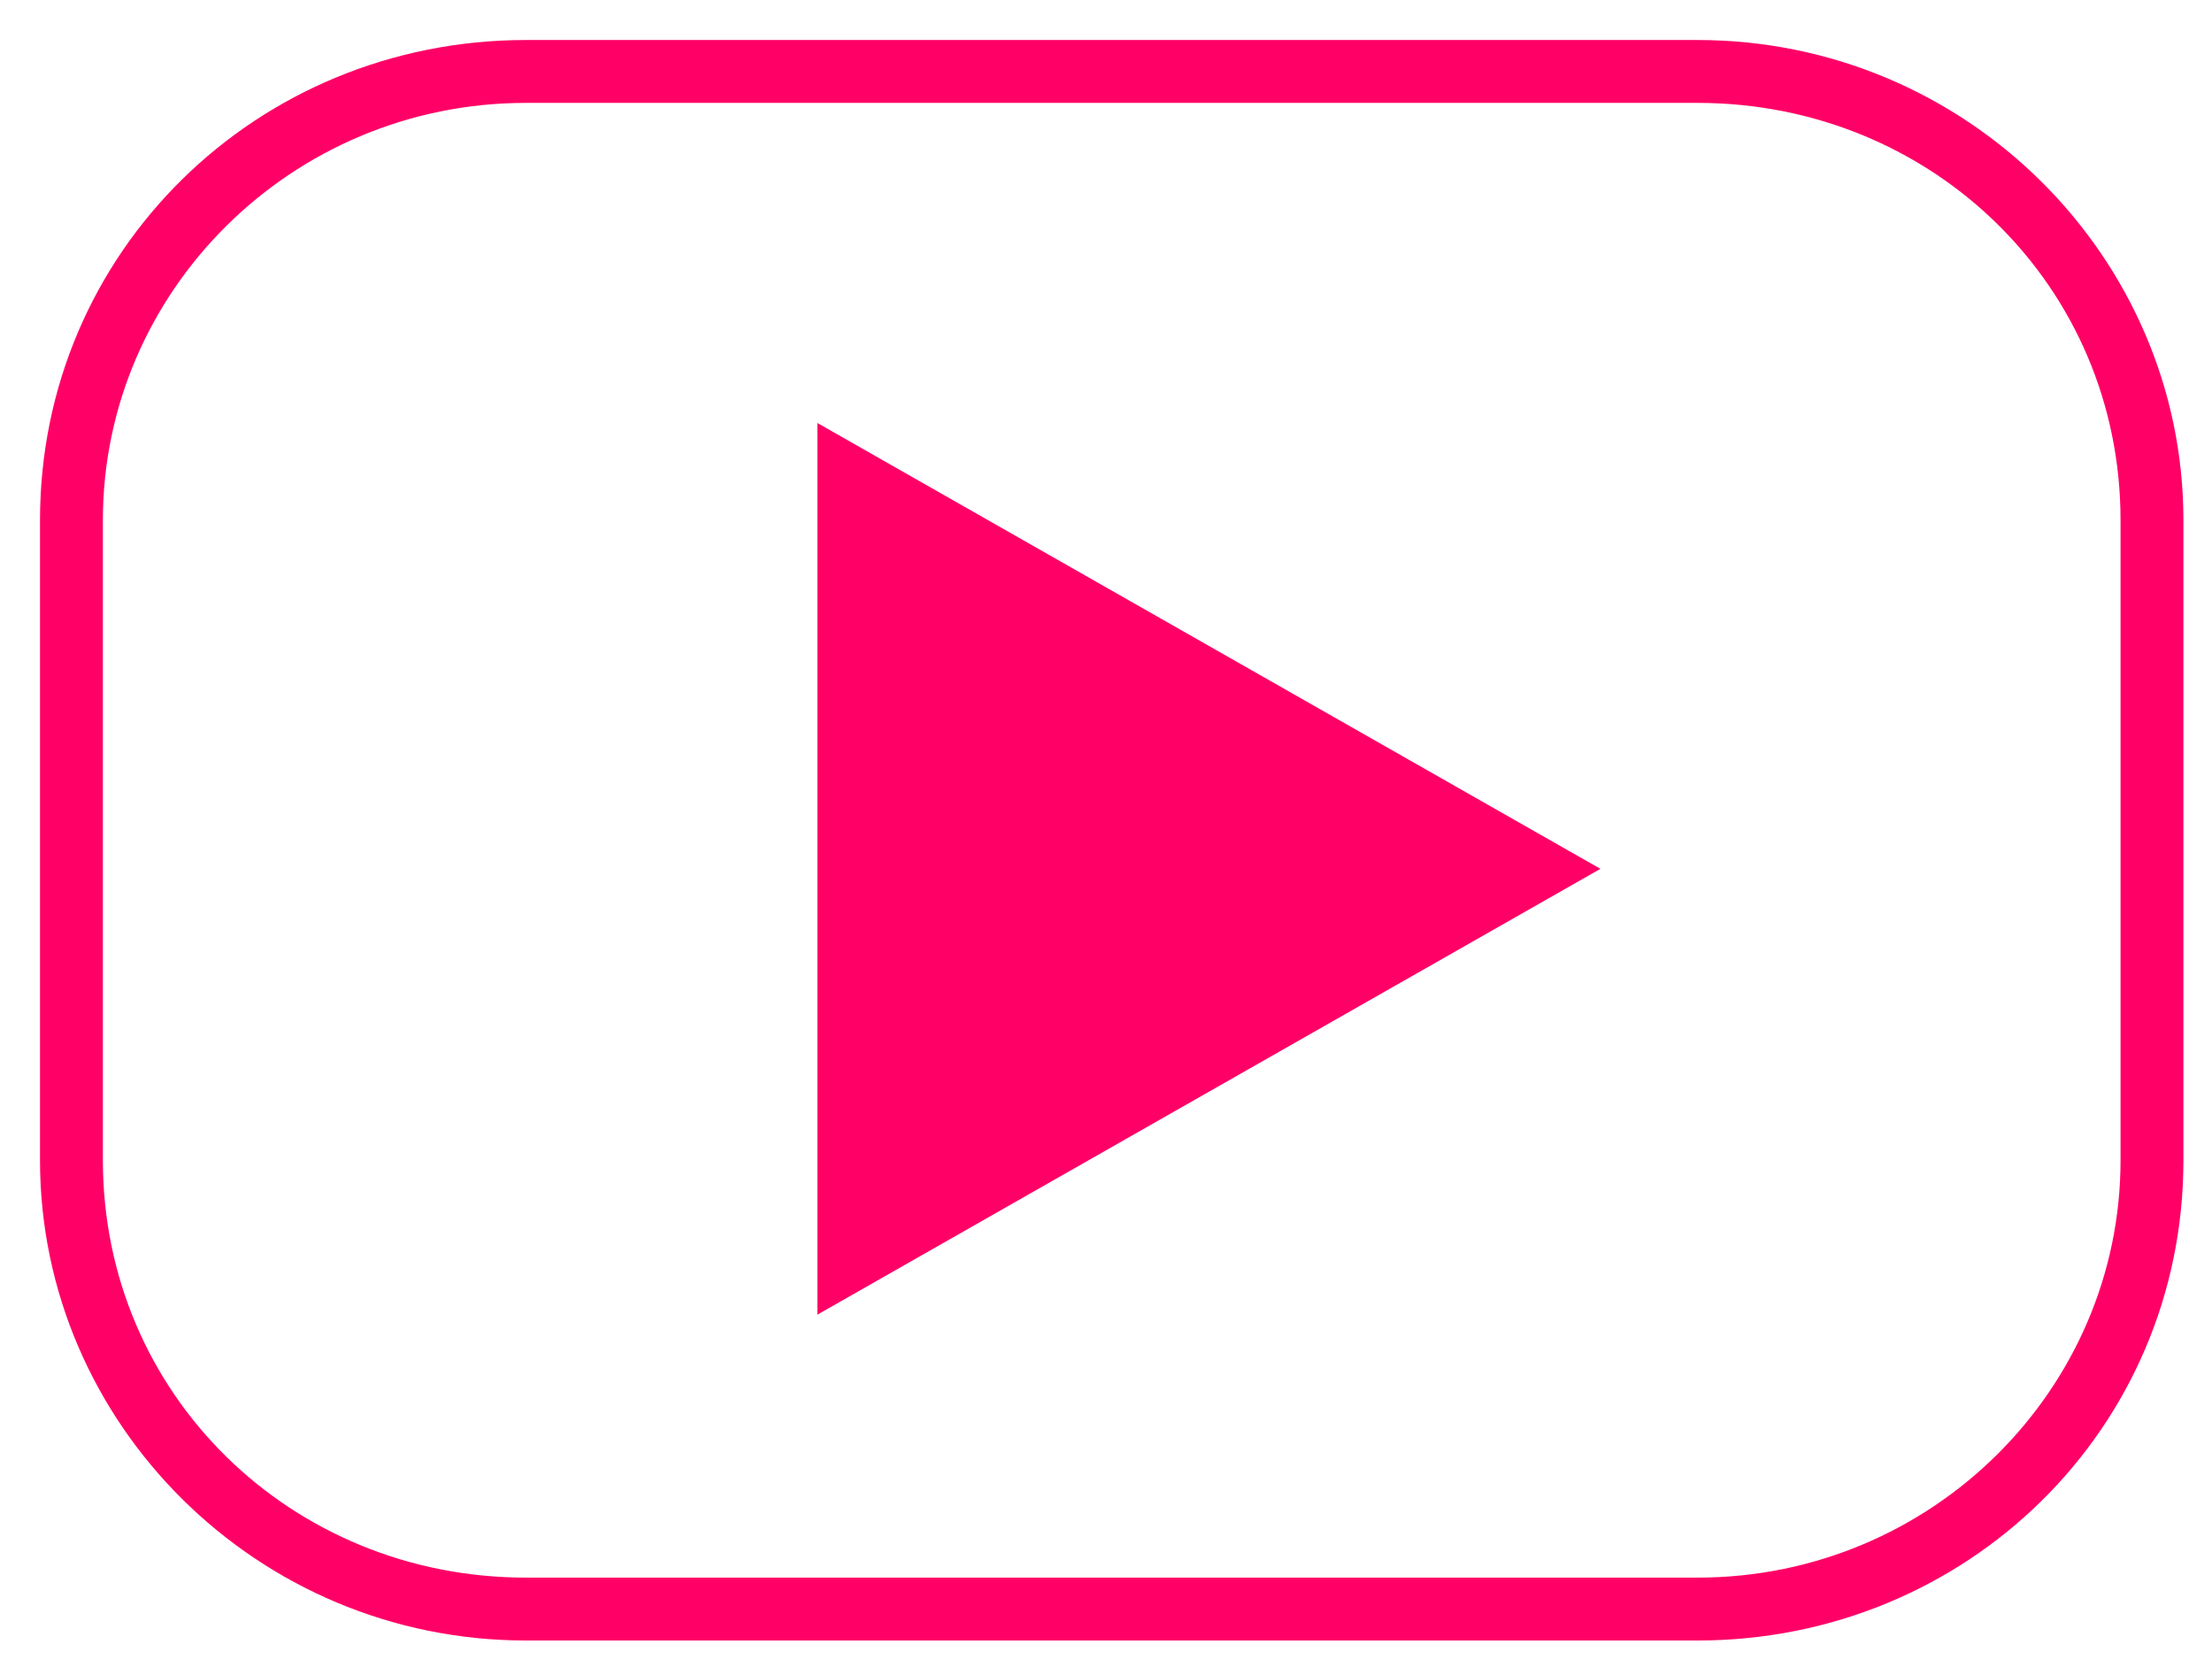 <?xml version="1.0" encoding="utf-8"?>
<!-- Generator: Adobe Illustrator 22.0.1, SVG Export Plug-In . SVG Version: 6.00 Build 0)  -->
<svg version="1.1" id="Layer_1" xmlns="http://www.w3.org/2000/svg" xmlns:xlink="http://www.w3.org/1999/xlink" x="0px" y="0px"
	 viewBox="0 0 38.7 29.3" style="enable-background:new 0 0 38.7 29.3;" xml:space="preserve">
<style type="text/css">
	.st0{fill:#FF0066;}
</style>
<path class="st0" d="M14.3,23V7.4L28,15.2L14.3,23z"/>
<path class="st0" d="M29.7,0.7H9.2c-4.7,0-8.5,3.7-8.5,8.4v11.2c0,4.6,3.8,8.4,8.5,8.4h20.5c4.7,0,8.5-3.7,8.5-8.4V9.1
	C38.2,4.5,34.4,0.7,29.7,0.7z M1.8,9.1c0-4,3.3-7.3,7.4-7.3h20.5c4.1,0,7.4,3.2,7.4,7.3v11.2c0,4-3.3,7.3-7.4,7.3H9.2
	c-4.1,0-7.4-3.2-7.4-7.3V9.1z"/>
</svg>
